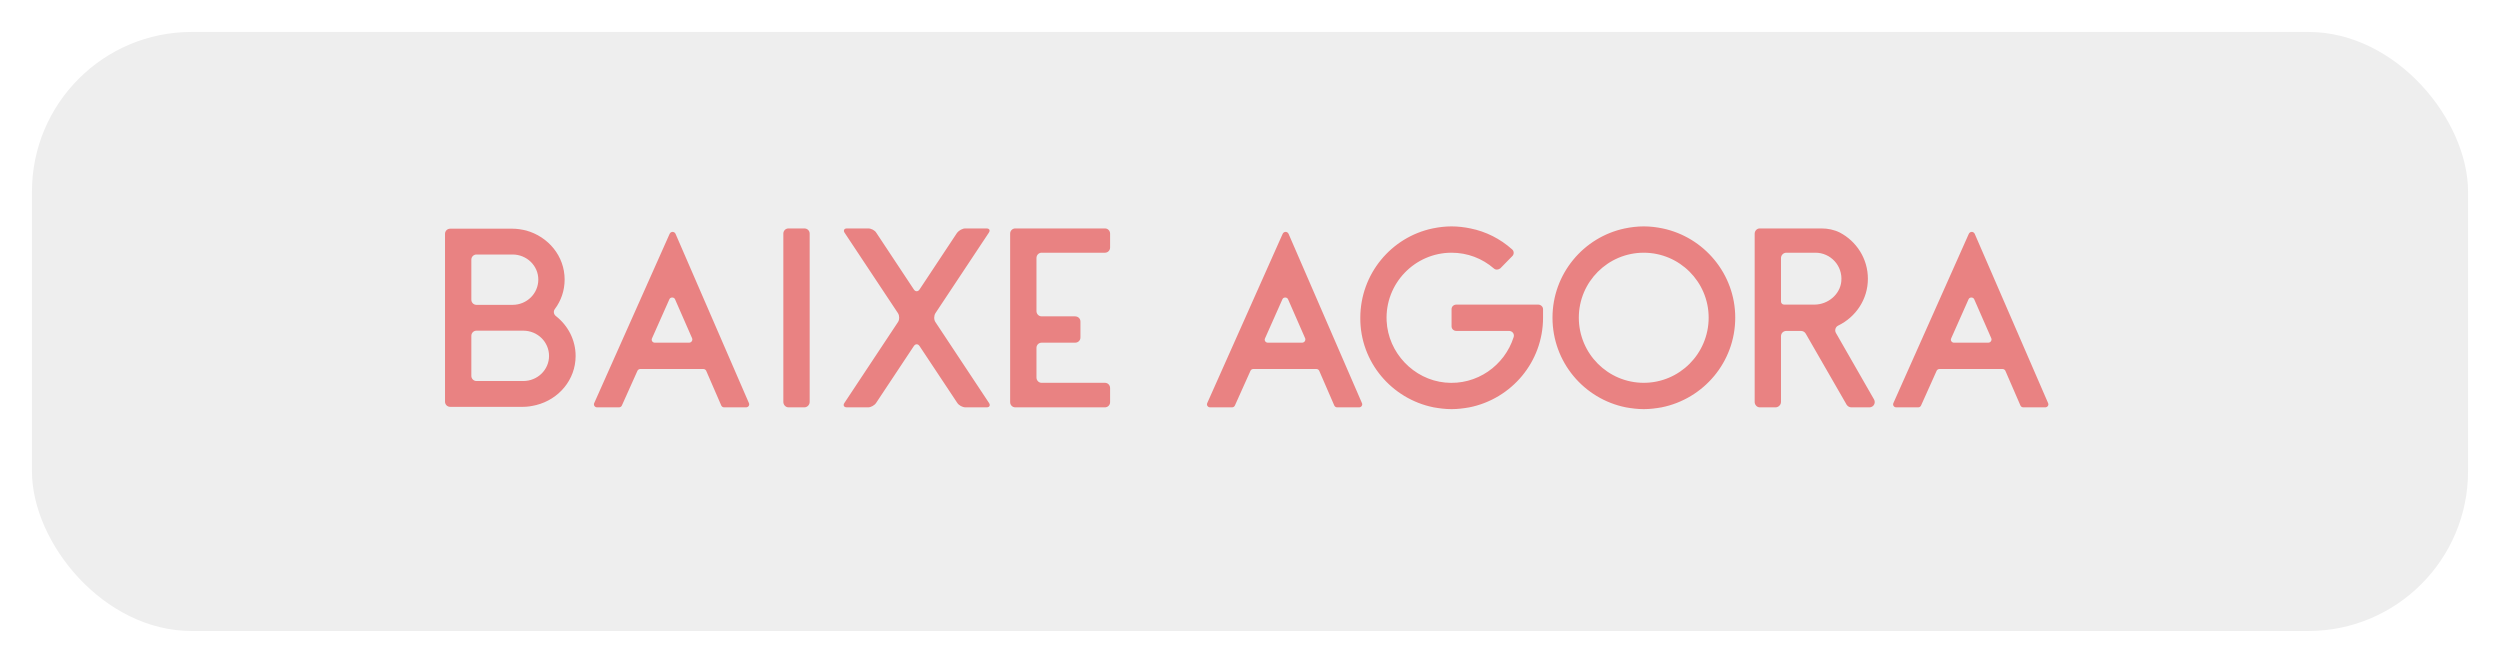 <svg width="313" height="83" viewBox="0 0 313 83" fill="none" xmlns="http://www.w3.org/2000/svg">
<g filter="url(#filter0_d_486_24)">
<rect x="4" width="305" height="75" rx="20" fill="#EEEEEE"/>
<path d="M67.14 46.712C69.956 46.008 72.068 43.544 72.068 40.568C72.068 38.552 71.108 36.76 69.604 35.576C69.316 35.352 69.252 34.968 69.476 34.68C70.244 33.656 70.692 32.376 70.692 31C70.692 28.056 68.644 25.624 65.86 24.856C65.316 24.728 64.74 24.632 64.164 24.632H56.356C56.004 24.632 55.716 24.92 55.716 25.272V46.296C55.716 46.648 56.004 46.936 56.356 46.936H65.508C66.084 46.936 66.596 46.84 67.14 46.712ZM59.012 28.504C59.012 28.152 59.3 27.864 59.652 27.864H64.164C65.956 27.864 67.396 29.272 67.396 31C67.396 32.76 65.956 34.168 64.164 34.168H59.652C59.3 34.168 59.012 33.88 59.012 33.528V28.504ZM59.012 38.04C59.012 37.688 59.3 37.4 59.652 37.4H65.508C67.3 37.4 68.74 38.808 68.74 40.568C68.74 42.296 67.3 43.704 65.508 43.704H59.652C59.3 43.704 59.012 43.416 59.012 43.064V38.04ZM80.16 42.2H88.064C88.225 42.2 88.353 42.296 88.416 42.424L90.305 46.776C90.368 46.904 90.496 47 90.656 47H93.409C93.697 47 93.888 46.712 93.76 46.456L84.576 25.272C84.416 24.952 84.001 24.952 83.841 25.272L74.4 46.456C74.272 46.712 74.465 47 74.752 47H77.504C77.665 47 77.793 46.904 77.856 46.776L79.808 42.424C79.873 42.296 80.001 42.2 80.16 42.2ZM84.513 33.464L86.656 38.36C86.752 38.616 86.561 38.904 86.272 38.904H81.984C81.697 38.904 81.504 38.616 81.632 38.36L83.808 33.464C83.936 33.176 84.385 33.176 84.513 33.464ZM101.37 25.24C101.37 24.888 101.082 24.6 100.698 24.6H98.714C98.362 24.6 98.074 24.888 98.074 25.24V46.328C98.074 46.68 98.362 47 98.714 47H100.698C101.082 47 101.37 46.68 101.37 46.328V25.24ZM108.691 47C109.043 47 109.491 46.744 109.683 46.456L114.419 39.32C114.611 39.032 114.931 39.032 115.123 39.32L119.859 46.456C120.051 46.744 120.499 47 120.883 47H123.539C123.891 47 124.019 46.744 123.827 46.456L117.107 36.312C116.915 36.024 116.915 35.544 117.107 35.224L123.795 25.144C124.019 24.824 123.859 24.6 123.507 24.6H120.851C120.499 24.6 120.051 24.856 119.827 25.144L115.123 32.248C114.931 32.536 114.611 32.536 114.419 32.248L109.715 25.144C109.523 24.824 109.075 24.6 108.691 24.6H106.035C105.683 24.6 105.555 24.856 105.747 25.144L112.435 35.224C112.627 35.544 112.627 36.024 112.435 36.312L105.715 46.456C105.523 46.744 105.651 47 106.035 47H108.691ZM126.471 46.36C126.471 46.712 126.759 47 127.111 47H138.343C138.695 47 138.983 46.712 138.983 46.36V44.568C138.983 44.216 138.695 43.928 138.343 43.928H130.407C130.055 43.928 129.766 43.64 129.766 43.256V39.544C129.766 39.192 130.055 38.904 130.407 38.904H134.599C134.983 38.904 135.271 38.616 135.271 38.264V36.248C135.271 35.896 134.983 35.608 134.599 35.608H130.407C130.055 35.608 129.766 35.32 129.766 34.936V28.312C129.766 27.928 130.055 27.64 130.407 27.64H138.343C138.695 27.64 138.983 27.352 138.983 27V25.24C138.983 24.888 138.695 24.6 138.343 24.6H127.111C126.759 24.6 126.471 24.888 126.471 25.24V46.36ZM156.911 42.2H164.815C164.975 42.2 165.103 42.296 165.167 42.424L167.055 46.776C167.119 46.904 167.247 47 167.407 47H170.159C170.447 47 170.639 46.712 170.511 46.456L161.327 25.272C161.167 24.952 160.751 24.952 160.591 25.272L151.151 46.456C151.023 46.712 151.215 47 151.503 47H154.255C154.415 47 154.543 46.904 154.607 46.776L156.559 42.424C156.623 42.296 156.751 42.2 156.911 42.2ZM161.263 33.464L163.407 38.36C163.503 38.616 163.311 38.904 163.023 38.904H158.735C158.447 38.904 158.255 38.616 158.383 38.36L160.559 33.464C160.687 33.176 161.135 33.176 161.263 33.464ZM179.494 47C180.23 47.128 180.966 47.224 181.734 47.224C182.502 47.224 183.238 47.128 183.974 47C189.222 45.944 193.19 41.336 193.19 35.768V34.712C193.19 34.392 192.902 34.136 192.582 34.136H182.342C181.99 34.136 181.734 34.392 181.734 34.712V36.856C181.734 37.176 181.99 37.432 182.342 37.432H188.934C189.35 37.432 189.638 37.816 189.51 38.2C188.39 41.752 184.902 44.28 180.934 43.896C176.966 43.512 173.798 40.152 173.606 36.184C173.382 31.512 177.126 27.64 181.734 27.64C183.718 27.64 185.574 28.344 187.046 29.624C187.27 29.816 187.622 29.784 187.846 29.592L189.35 28.056C189.574 27.832 189.574 27.448 189.318 27.224C187.814 25.88 186.022 24.984 184.102 24.6C183.334 24.44 182.534 24.344 181.734 24.344C180.934 24.344 180.134 24.44 179.366 24.6C174.182 25.688 170.31 30.296 170.31 35.8C170.278 41.336 174.246 45.944 179.494 47ZM203.556 47C204.292 47.128 205.028 47.224 205.796 47.224C206.564 47.224 207.3 47.128 208.036 47C213.284 45.944 217.252 41.336 217.252 35.768C217.252 30.296 213.348 25.688 208.164 24.6C207.396 24.44 206.628 24.344 205.796 24.344C204.996 24.344 204.196 24.44 203.428 24.6C198.244 25.688 194.372 30.296 194.372 35.768C194.372 41.336 198.308 45.944 203.556 47ZM205.796 27.64C210.276 27.64 213.924 31.288 213.924 35.768C213.924 40.28 210.276 43.928 205.796 43.928C201.316 43.928 197.668 40.28 197.668 35.768C197.668 31.288 201.316 27.64 205.796 27.64ZM223.652 37.432H225.476C225.732 37.432 225.956 37.56 226.084 37.784L231.204 46.68C231.332 46.872 231.556 47 231.78 47H234.052C234.564 47 234.884 46.456 234.628 46.008L229.86 37.688C229.668 37.368 229.796 36.92 230.148 36.76C232.324 35.704 233.86 33.496 233.86 30.904C233.86 28.376 232.42 26.2 230.34 25.112C229.636 24.76 228.836 24.6 228.036 24.6H220.324C219.972 24.6 219.684 24.888 219.684 25.272V46.328C219.684 46.68 219.972 47 220.324 47H222.308C222.66 47 222.98 46.68 222.98 46.328V38.104C222.98 37.72 223.268 37.432 223.652 37.432ZM230.532 31.224C230.372 32.888 228.836 34.136 227.172 34.136H223.364C223.14 34.136 222.98 33.944 222.98 33.752V28.312C222.98 27.96 223.268 27.64 223.652 27.64H227.3C229.188 27.64 230.724 29.272 230.532 31.224ZM242.817 42.2H250.721C250.881 42.2 251.009 42.296 251.073 42.424L252.961 46.776C253.025 46.904 253.153 47 253.313 47H256.065C256.353 47 256.545 46.712 256.417 46.456L247.233 25.272C247.073 24.952 246.657 24.952 246.497 25.272L237.057 46.456C236.929 46.712 237.121 47 237.409 47H240.161C240.321 47 240.449 46.904 240.513 46.776L242.465 42.424C242.529 42.296 242.657 42.2 242.817 42.2ZM247.169 33.464L249.313 38.36C249.409 38.616 249.217 38.904 248.929 38.904H244.641C244.353 38.904 244.161 38.616 244.289 38.36L246.465 33.464C246.593 33.176 247.041 33.176 247.169 33.464Z" fill="#E98282"/>
</g>
<defs>
<filter id="filter0_d_486_24" x="0" y="0" width="313" height="83" filterUnits="userSpaceOnUse" color-interpolation-filters="sRGB">
<feFlood flood-opacity="0" result="BackgroundImageFix"/>
<feColorMatrix in="SourceAlpha" type="matrix" values="0 0 0 0 0 0 0 0 0 0 0 0 0 0 0 0 0 0 127 0" result="hardAlpha"/>
<feOffset dy="4"/>
<feGaussianBlur stdDeviation="2"/>
<feComposite in2="hardAlpha" operator="out"/>
<feColorMatrix type="matrix" values="0 0 0 0 0 0 0 0 0 0 0 0 0 0 0 0 0 0 0.25 0"/>
<feBlend mode="normal" in2="BackgroundImageFix" result="effect1_dropShadow_486_24"/>
<feBlend mode="normal" in="SourceGraphic" in2="effect1_dropShadow_486_24" result="shape"/>
</filter>
</defs>
</svg>
